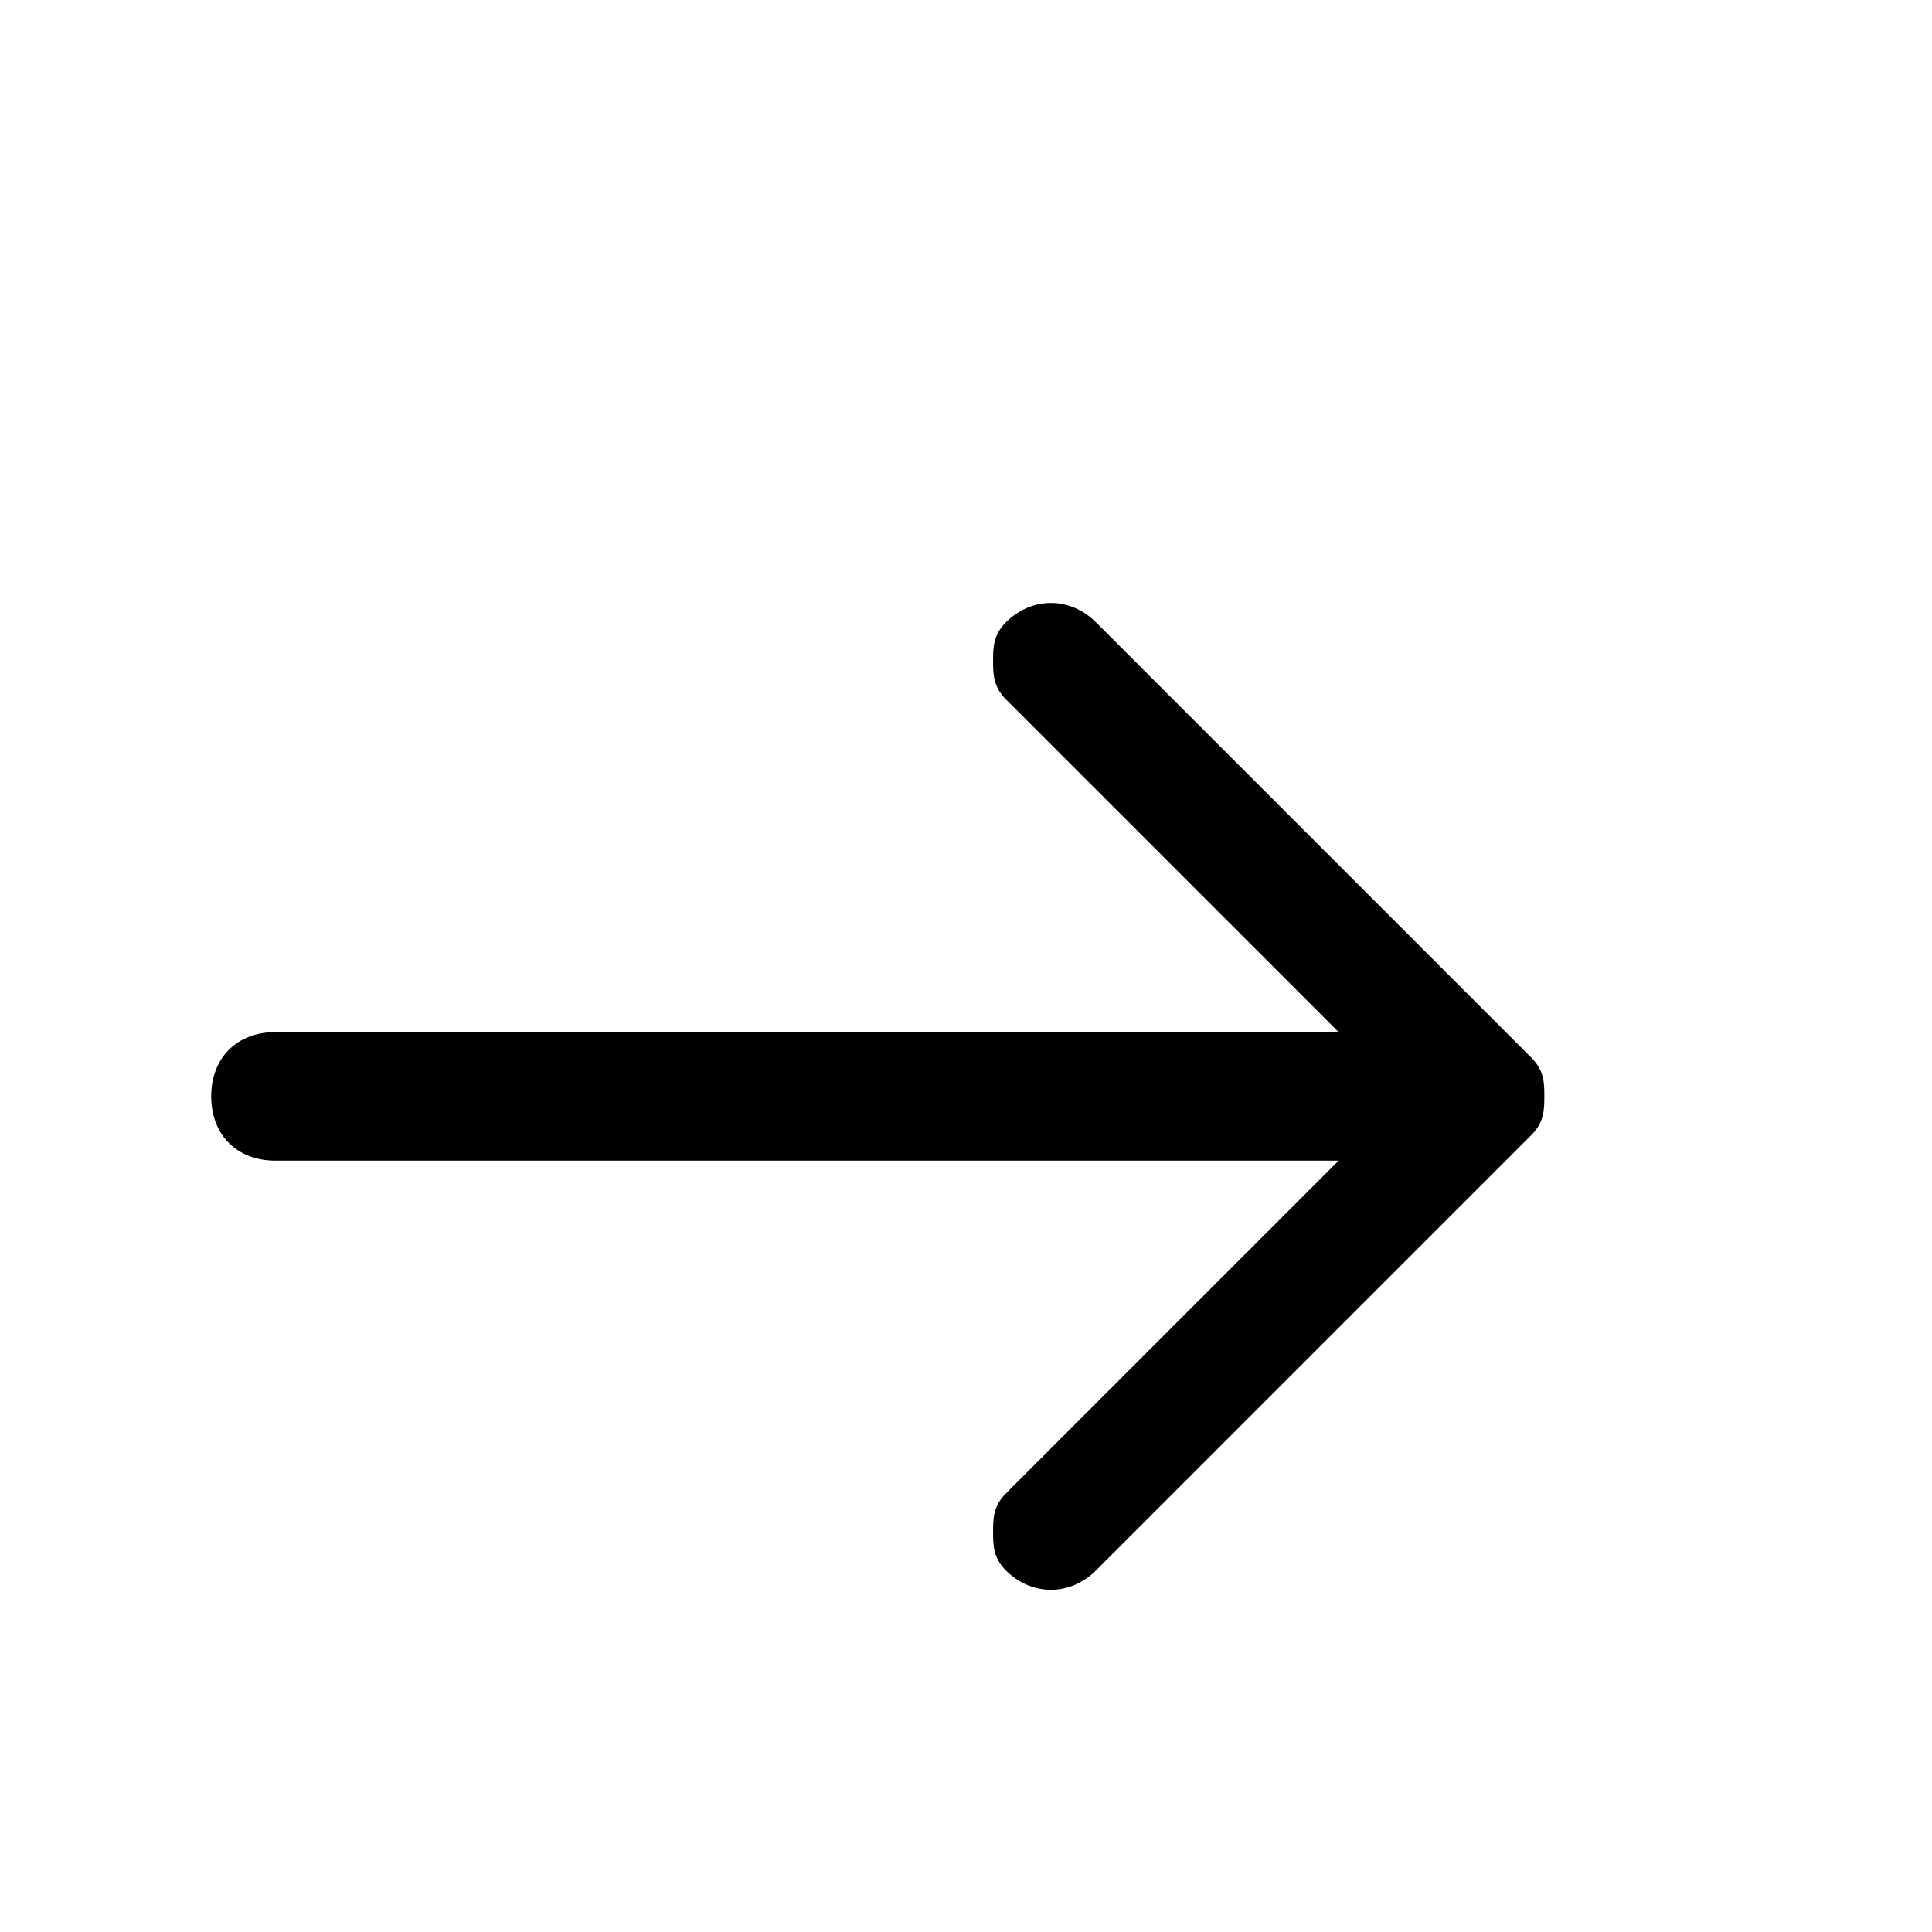 <svg width="150px" height="150px" viewBox="5 -40 31 41" version="1.1" xmlns="http://www.w3.org/2000/svg">
  <path transform="scale(0.037, -0.037)" glyph-name="arrow_right" d="M576.956 724.207c-7.373-7.373-7.373-14.746-7.373-22.118s0-14.746 7.373-22.118l190.839-190.839h-609.792c-22.118 0-36.864-14.746-36.864-36.864s14.746-36.864 36.864-36.864h609.792l-190.839-190.839c-7.373-7.373-7.373-14.746-7.373-22.118s0-14.746 7.373-22.118c14.746-14.746 36.864-14.746 51.61 0l249.822 249.822c7.373 7.373 7.373 14.746 7.373 22.118s0 14.746-7.373 22.118l-249.822 249.822c-14.746 14.746-36.864 14.746-51.61 0z" />
</svg>
